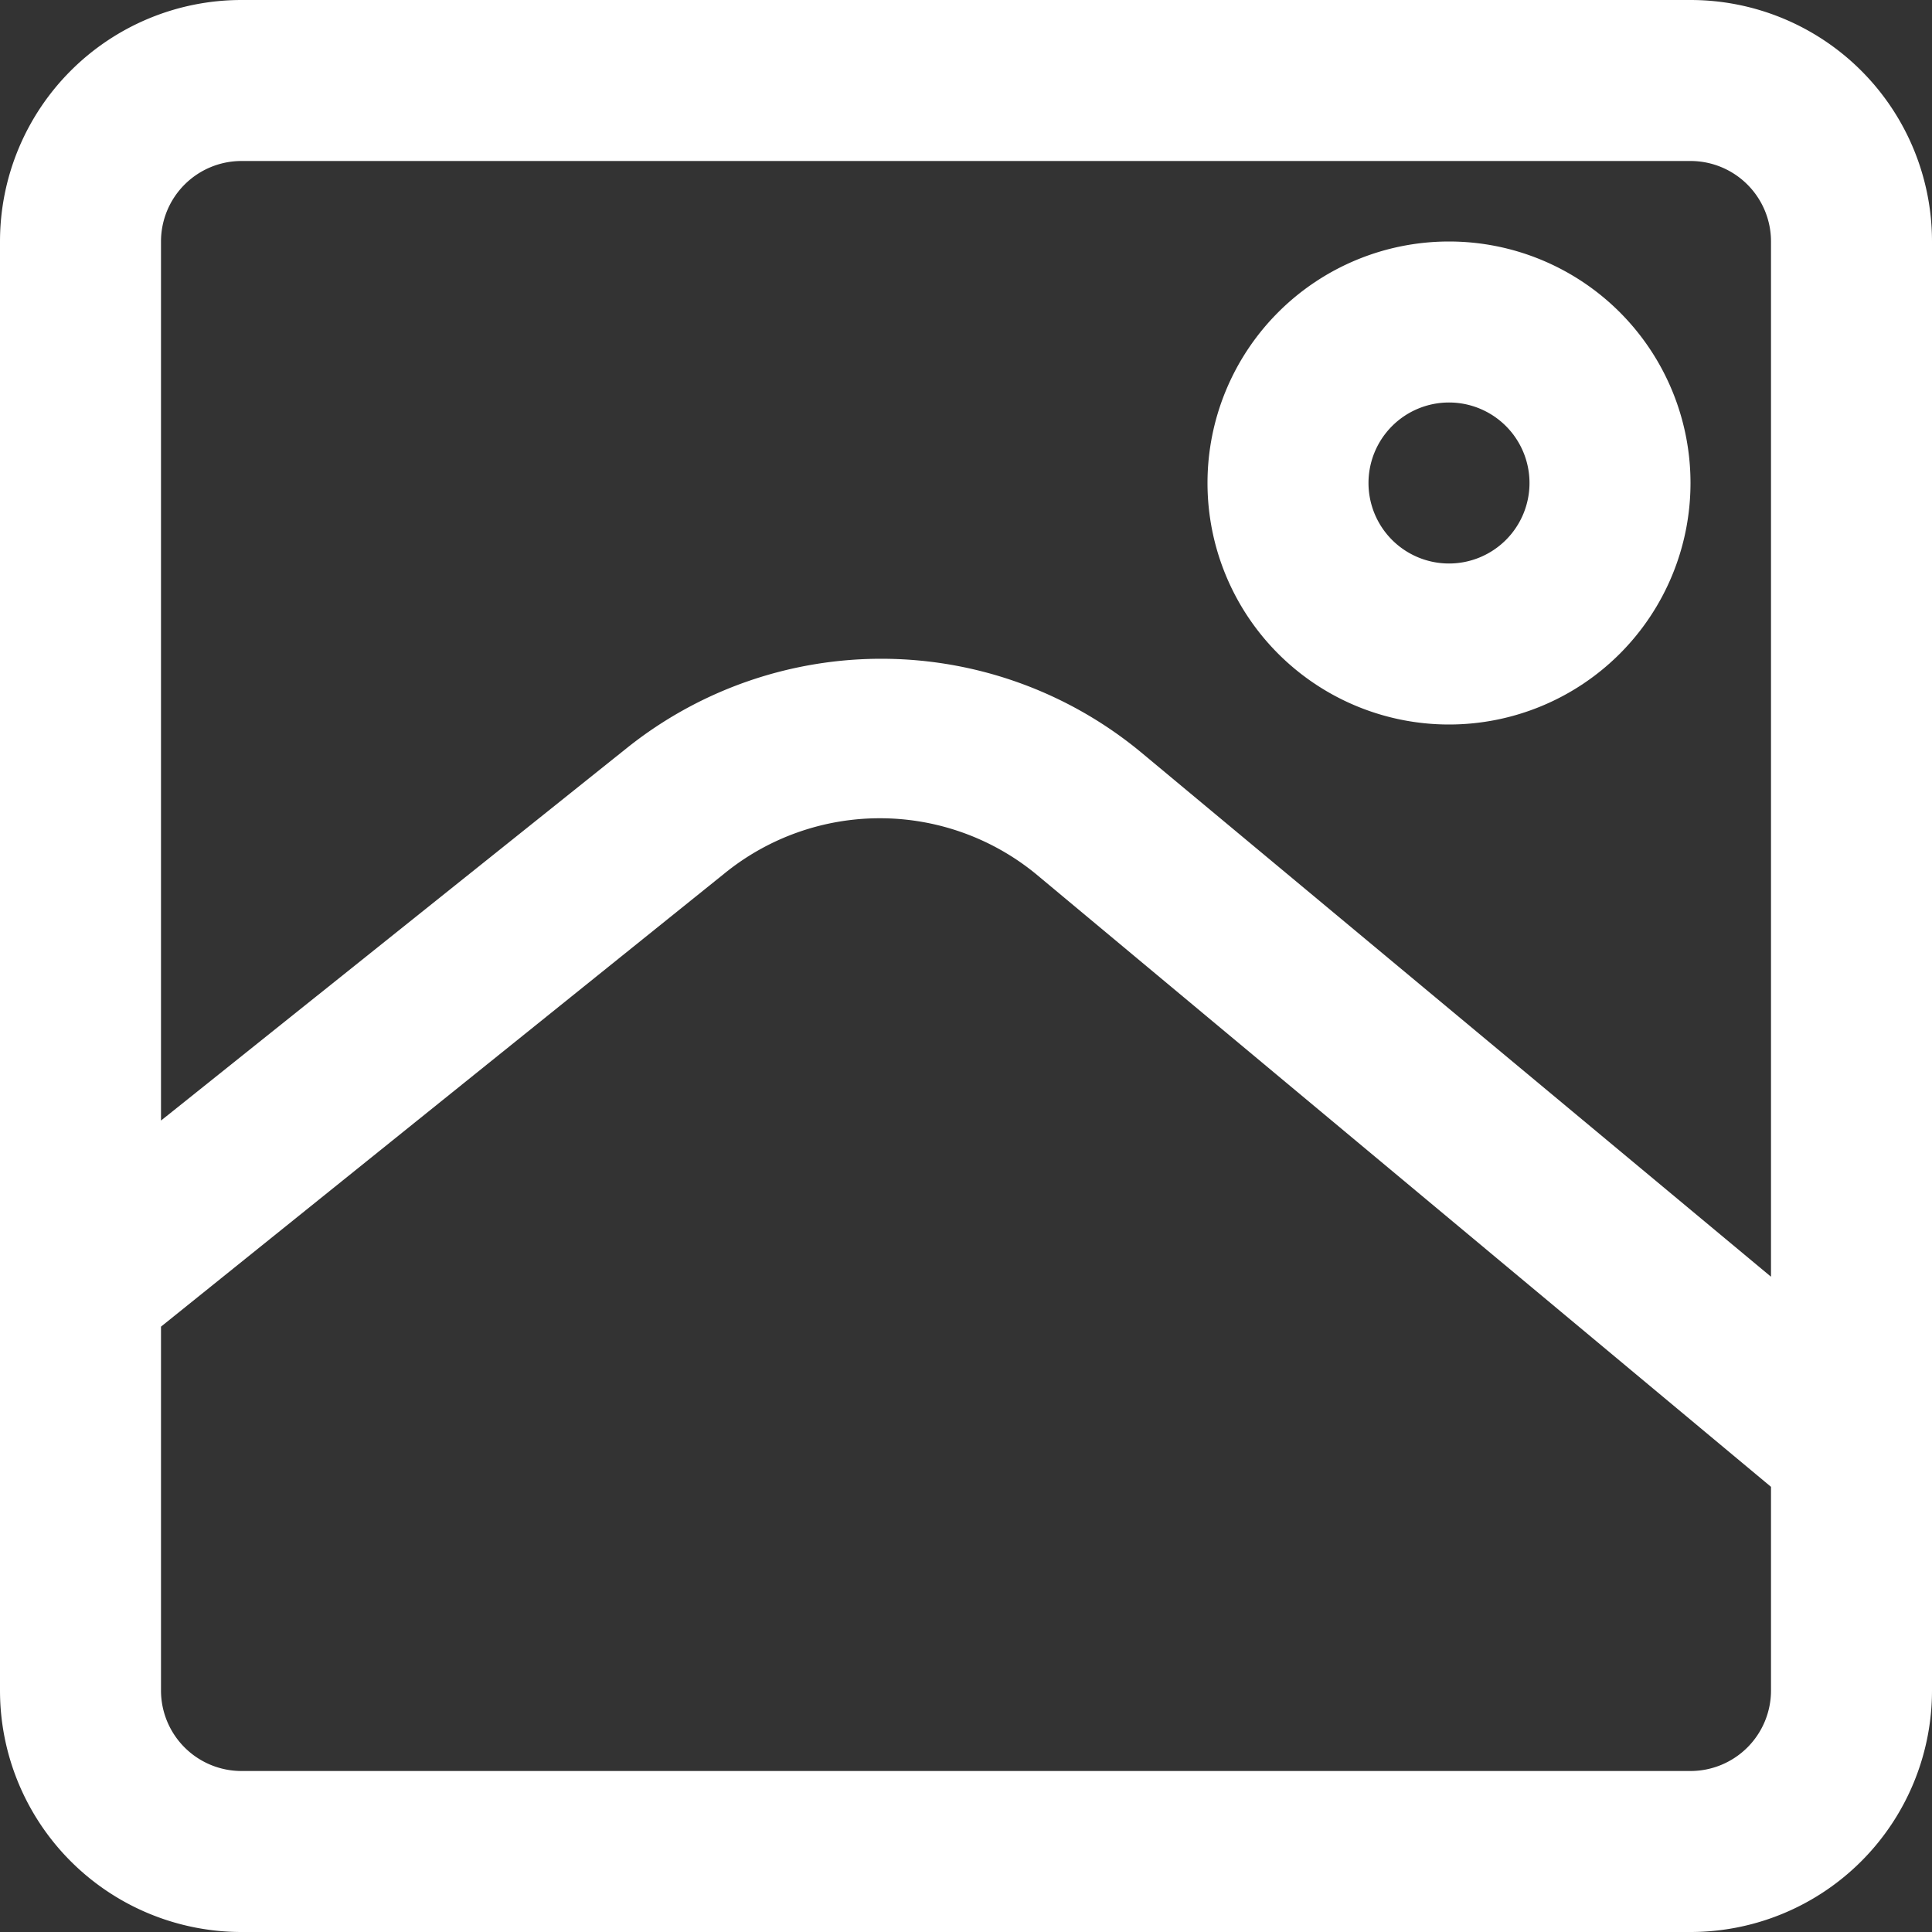 <?xml version="1.0" encoding="UTF-8" standalone="no"?> <svg fill="#FFFF" id="Layer_1" data-name="Layer 1" xmlns="http://www.w3.org/2000/svg" viewBox="0 0 24 24"><rect x="0" y="0" width="24" height="24" fill="#333333" stroke="none"/><title>image, picture, photo, frame, photography</title><path d="M21,0H3A3,3,0,0,0,0,3V21a3,3,0,0,0,3,3H21a3,3,0,0,0,3-3V3A3,3,0,0,0,21,0ZM3,2H21a1,1,0,0,1,1,1V15.86L14.18,9.35a5.06,5.06,0,0,0-6.39-.06L2,13.92V3A1,1,0,0,1,3,2ZM21,22H3a1,1,0,0,1-1-1V16.48l7-5.63a3.06,3.06,0,0,1,3.86,0L22,18.47V21A1,1,0,0,1,21,22Z"/><path d="M18,9a3,3,0,1,0-3-3A3,3,0,0,0,18,9Zm0-4a1,1,0,1,1-1,1A1,1,0,0,1,18,5Z"/></svg>